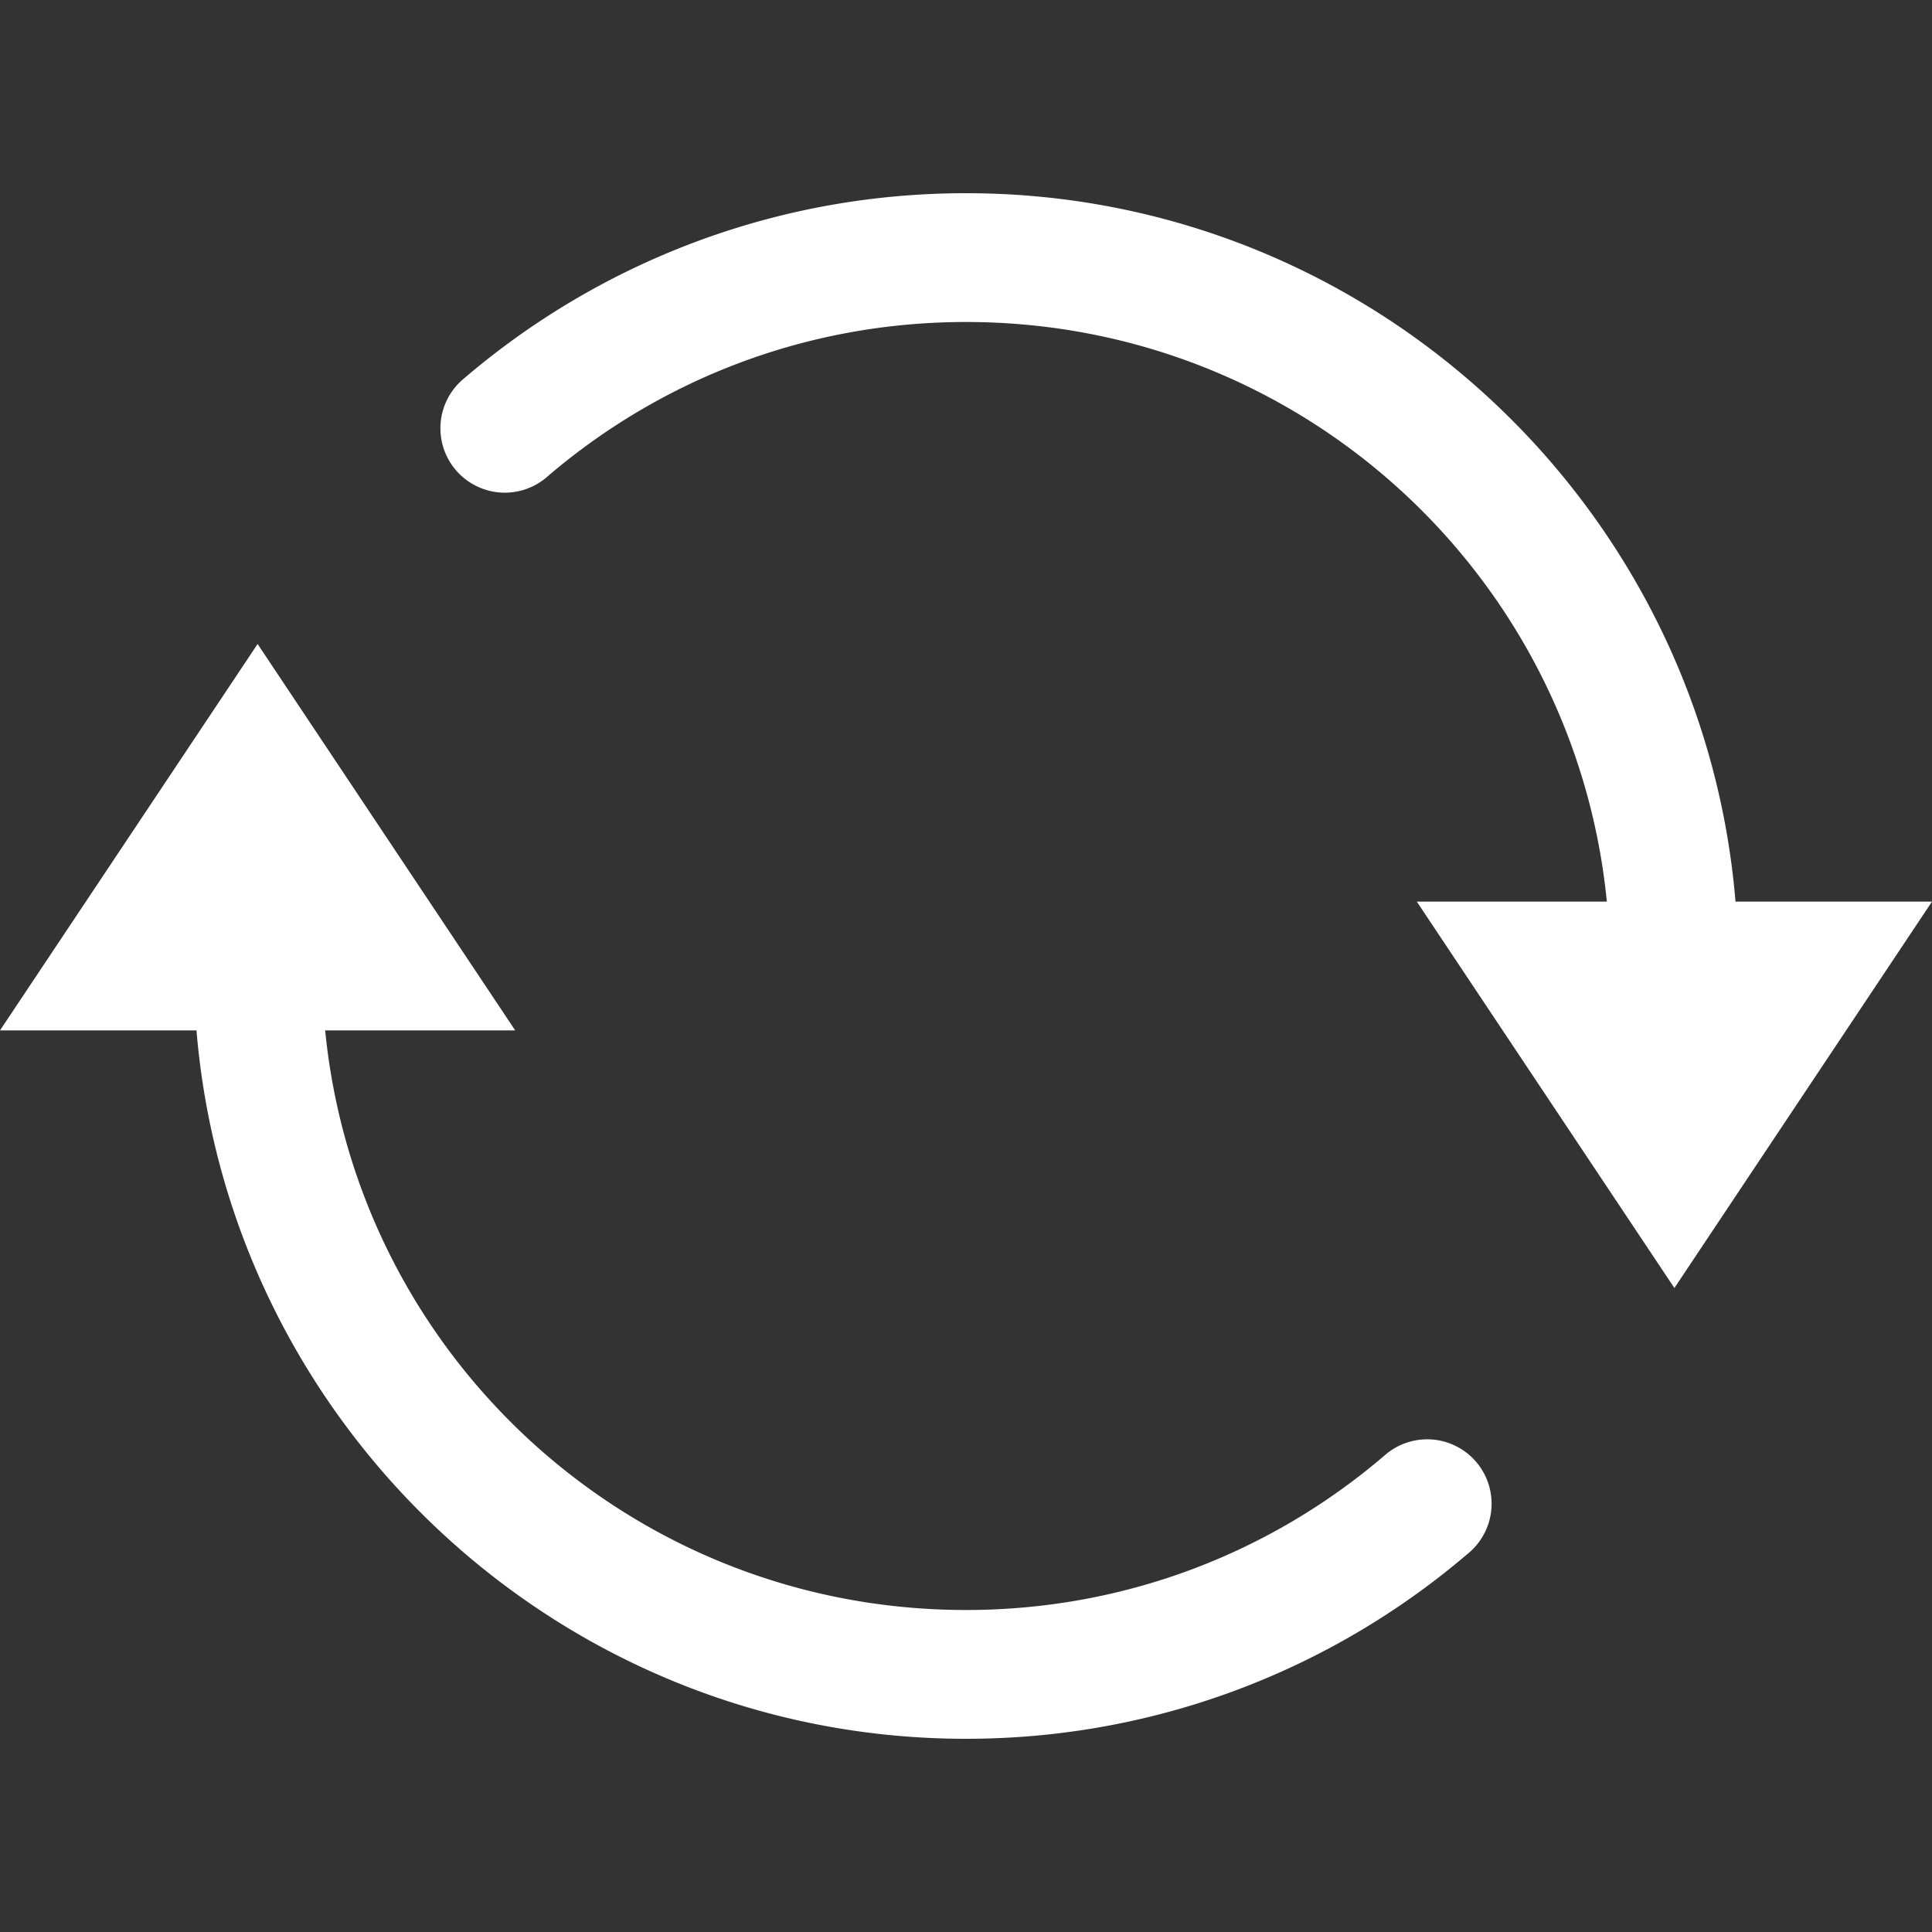 <svg xmlns="http://www.w3.org/2000/svg" viewBox="0 0 30 30">
  <rect x="0" y="0" width="30" height="30" fill="#333333" stroke="none"/>
  <path d="M15 3C12.031 3 9.303 4.083 7.207 5.875 A 1 1 0 1 0 8.506 7.395C10.254 5.9 12.517 5 15 5C20.197 5 24.451 8.938 24.951 14L22 14L26 20L30 14L26.949 14C26.438 7.852 21.278 3 15 3 z M 4 10L0 16L3.051 16C3.562 22.148 8.722 27 15 27C17.969 27 20.697 25.917 22.793 24.125 A 1 1 0 1 0 21.494 22.605C19.746 24.1 17.483 25 15 25C9.803 25 5.549 21.062 5.049 16L8 16L4 10 z" fill="#FFFFFF" />
</svg>